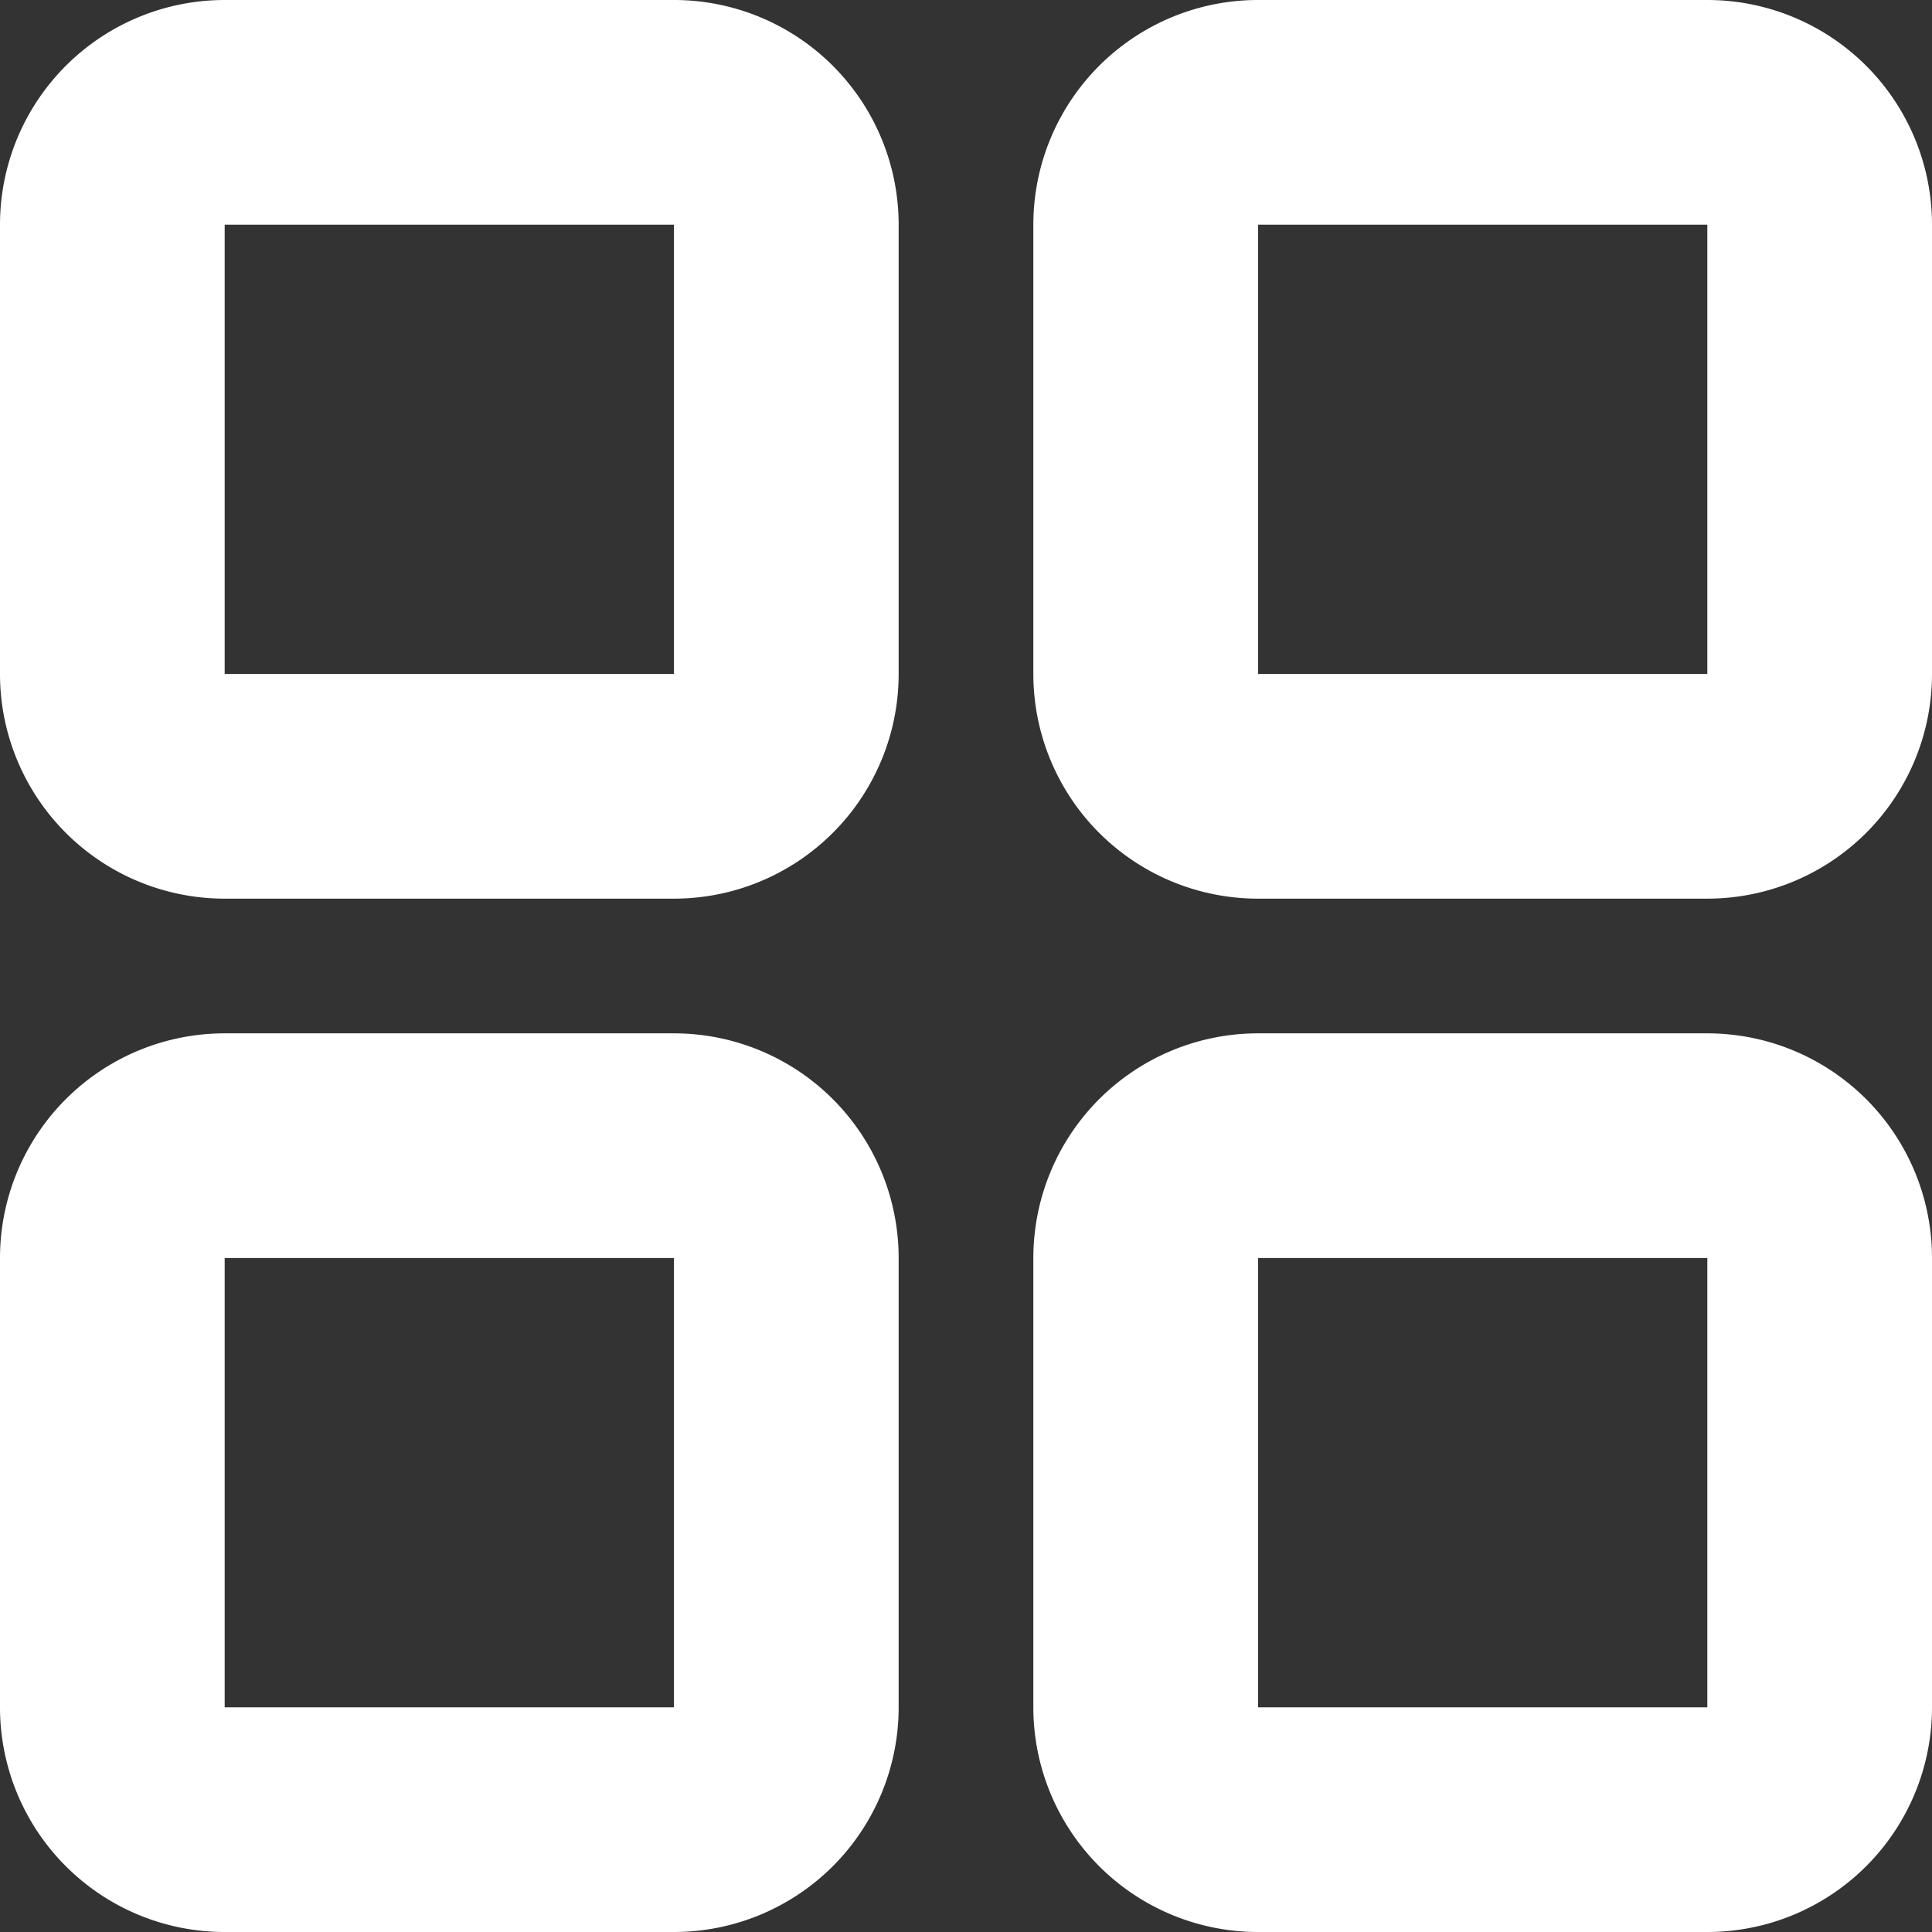<svg xmlns="http://www.w3.org/2000/svg" width="25.702" height="25.702" viewBox="0 0 25.702 25.702">
  <rect x="0" y="0" width="25.702" height="25.702" fill="#333333" stroke="none"/>
  <g id="Dashboard" transform="translate(-899 -549)">
    <path id="Rectangle_132" data-name="Rectangle 132" d="M2.989,2.989h0V8.966s0,0,0,0H8.966V2.989s0,0,0,0H2.989M2.989,0H8.966a2.989,2.989,0,0,1,2.989,2.989V8.966a2.989,2.989,0,0,1-2.989,2.989H2.989A2.989,2.989,0,0,1,0,8.966V2.989A2.989,2.989,0,0,1,2.989,0Z" transform="translate(899 549)" fill="#fff"/>
    <path id="Rectangle_134" data-name="Rectangle 134" d="M2.989,2.989h0V8.966s0,0,0,0H8.966V2.989s0,0,0,0H2.989M2.989,0H8.966a2.989,2.989,0,0,1,2.989,2.989V8.966a2.989,2.989,0,0,1-2.989,2.989H2.989A2.989,2.989,0,0,1,0,8.966V2.989A2.989,2.989,0,0,1,2.989,0Z" transform="translate(899 562.747)" fill="#fff"/>
    <path id="Rectangle_135" data-name="Rectangle 135" d="M2.989,2.989h0V8.966s0,0,0,0H8.966V2.989s0,0,0,0H2.989M2.989,0H8.966a2.989,2.989,0,0,1,2.989,2.989V8.966a2.989,2.989,0,0,1-2.989,2.989H2.989A2.989,2.989,0,0,1,0,8.966V2.989A2.989,2.989,0,0,1,2.989,0Z" transform="translate(912.747 562.747)" fill="#fff"/>
    <path id="Rectangle_133" data-name="Rectangle 133" d="M2.989,2.989h0V8.966s0,0,0,0H8.966V2.989s0,0,0,0H2.989M2.989,0H8.966a2.989,2.989,0,0,1,2.989,2.989V8.966a2.989,2.989,0,0,1-2.989,2.989H2.989A2.989,2.989,0,0,1,0,8.966V2.989A2.989,2.989,0,0,1,2.989,0Z" transform="translate(912.747 549)" fill="#fff"/>
  </g>
</svg>
